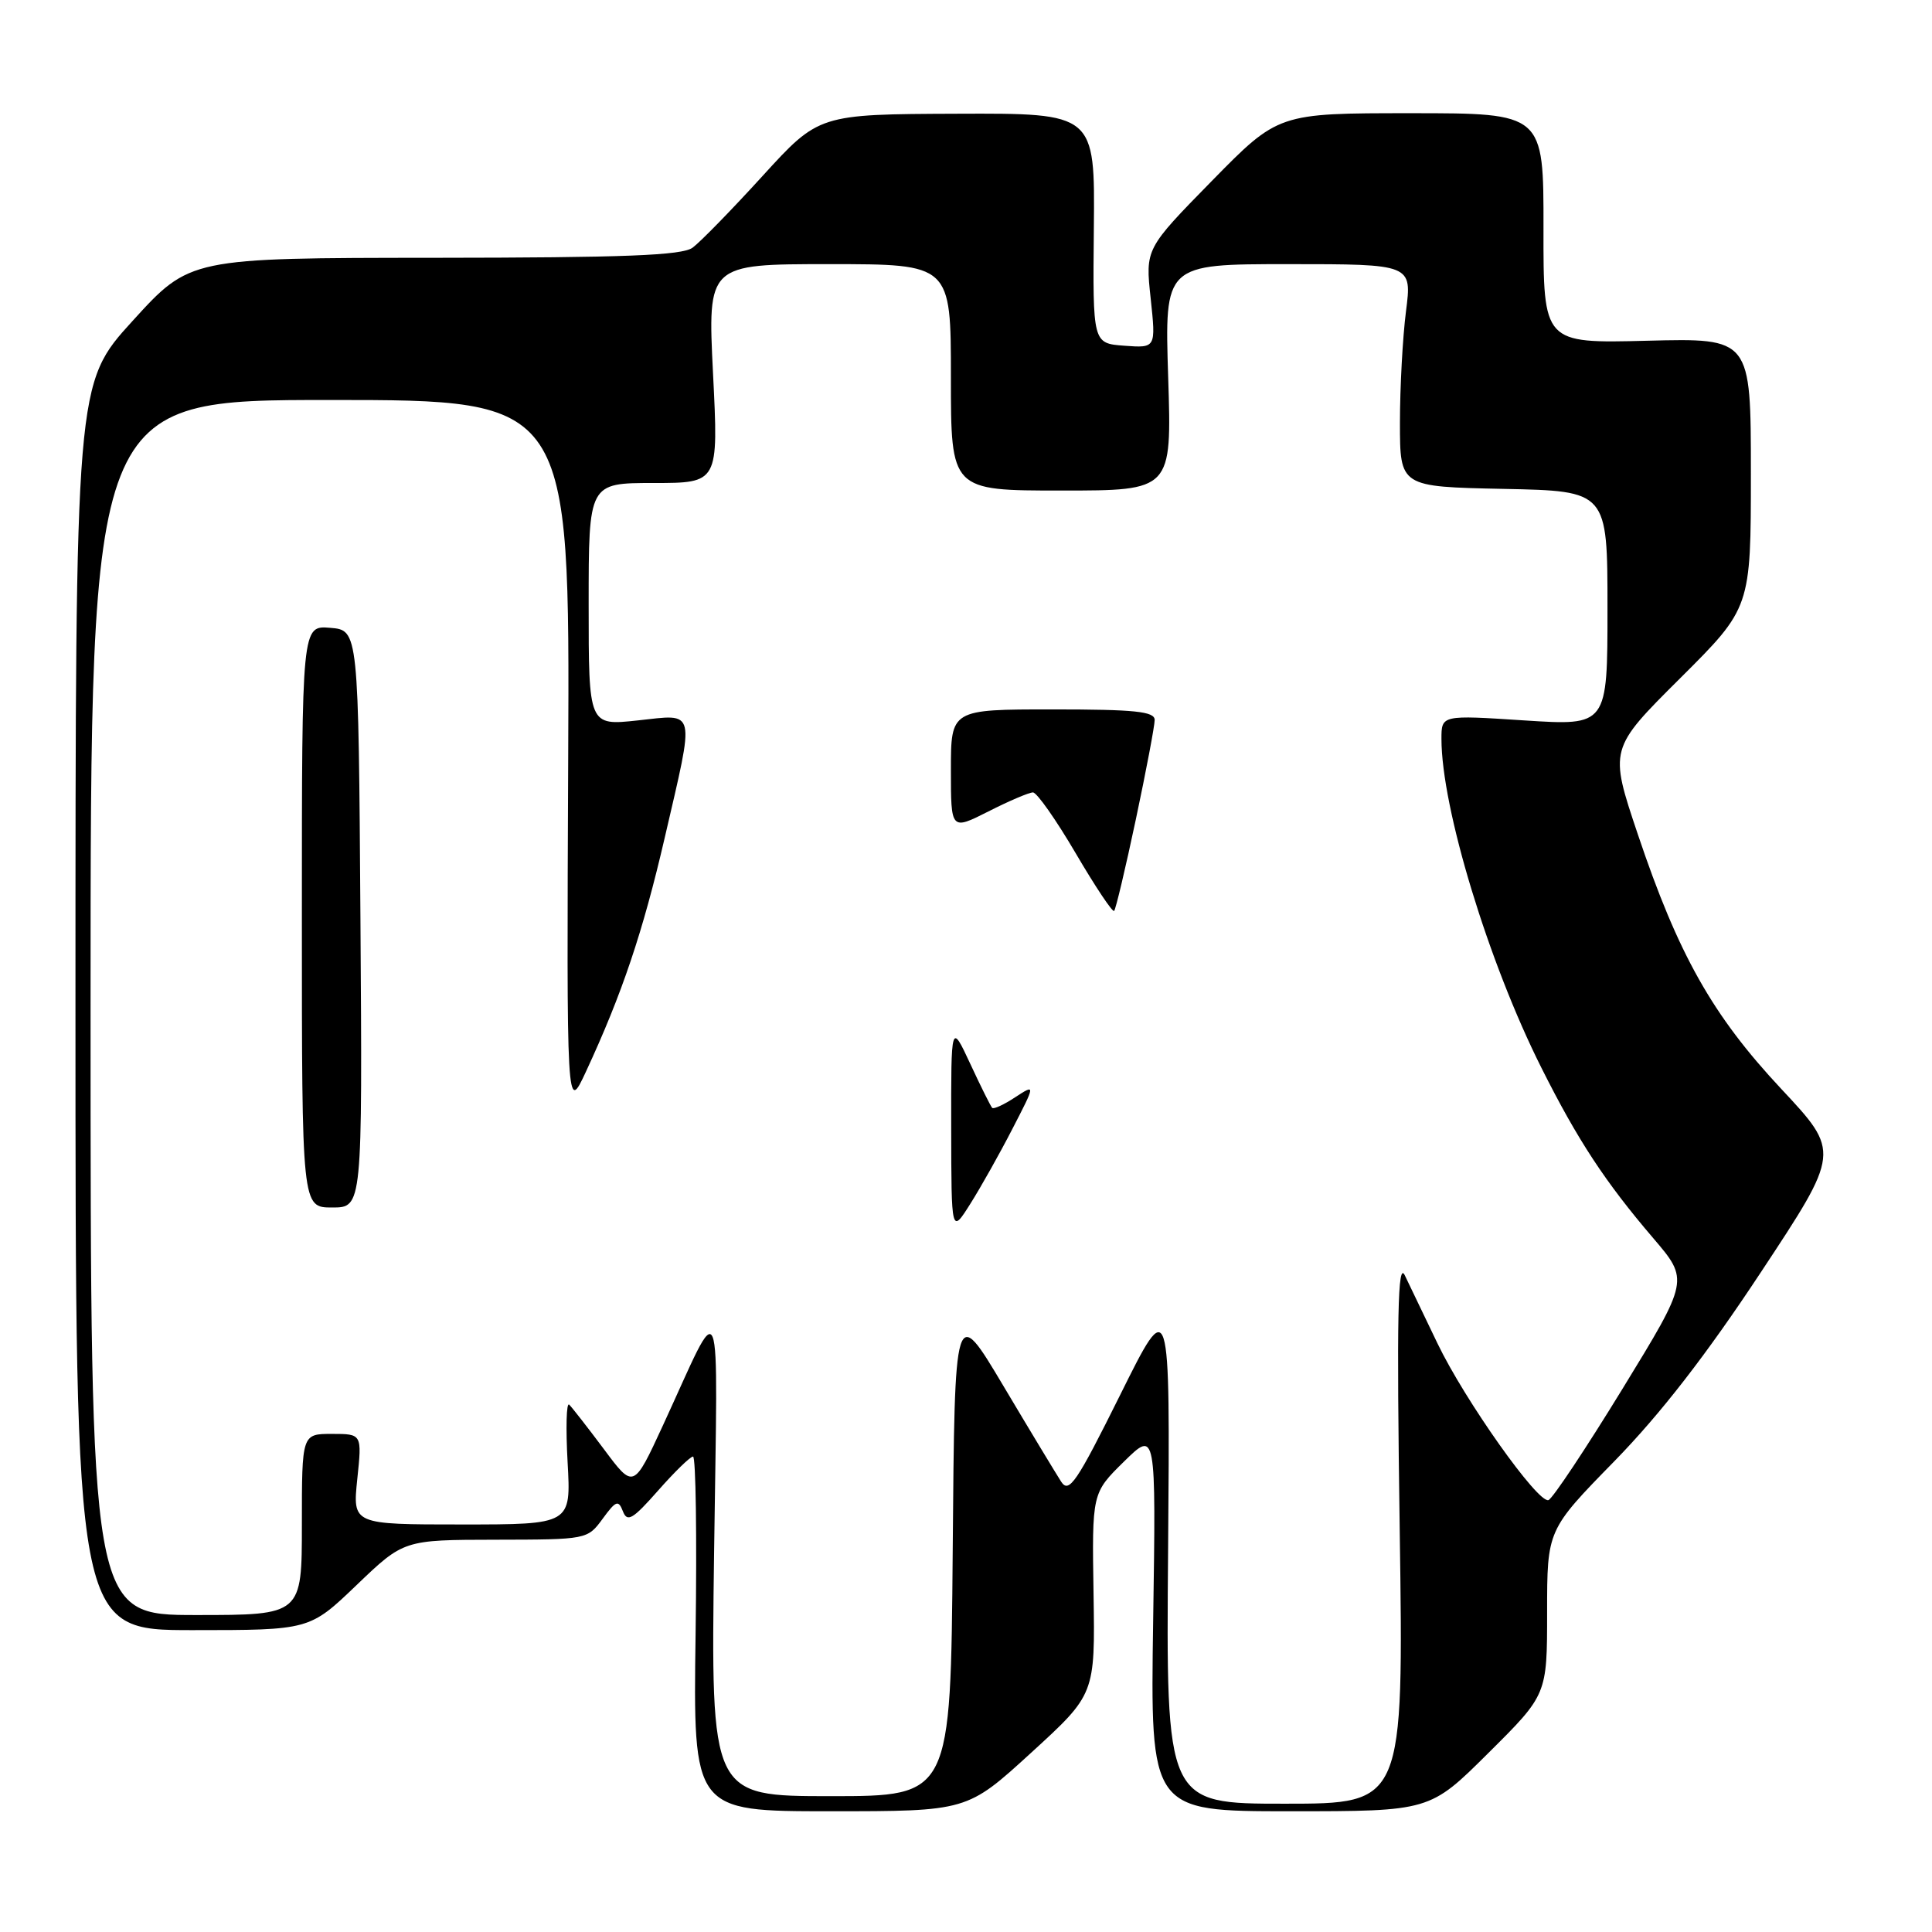 <?xml version="1.0" encoding="UTF-8" standalone="no"?>
<!DOCTYPE svg PUBLIC "-//W3C//DTD SVG 1.1//EN" "http://www.w3.org/Graphics/SVG/1.1/DTD/svg11.dtd" >
<svg xmlns="http://www.w3.org/2000/svg" xmlns:xlink="http://www.w3.org/1999/xlink" version="1.1" viewBox="0 0 256 256">
 <g >
 <path fill="currentColor"
d=" M 136.63 232.25 C 145.11 224.50 145.11 224.50 144.90 211.17 C 144.69 197.84 144.69 197.84 148.93 193.67 C 153.18 189.50 153.18 189.50 152.80 214.75 C 152.42 240.00 152.42 240.00 170.94 240.00 C 189.46 240.00 189.46 240.00 197.23 232.27 C 205.00 224.55 205.00 224.55 205.00 213.64 C 205.00 202.73 205.00 202.73 213.91 193.62 C 220.04 187.34 226.09 179.54 233.33 168.57 C 243.85 152.65 243.85 152.65 236.03 144.29 C 226.90 134.53 222.38 126.50 217.02 110.55 C 213.22 99.24 213.22 99.24 222.61 89.89 C 232.00 80.54 232.00 80.54 232.00 62.67 C 232.00 44.80 232.00 44.80 218.25 45.15 C 204.50 45.50 204.50 45.50 204.52 30.25 C 204.54 15.00 204.54 15.00 186.96 15.00 C 169.38 15.00 169.38 15.00 160.57 23.98 C 151.76 32.97 151.76 32.97 152.47 39.54 C 153.17 46.12 153.17 46.12 148.98 45.81 C 144.79 45.50 144.79 45.50 144.94 30.25 C 145.09 15.00 145.09 15.00 126.79 15.07 C 108.50 15.14 108.50 15.14 101.04 23.32 C 96.94 27.82 92.77 32.09 91.77 32.82 C 90.36 33.85 82.79 34.14 57.56 34.16 C 25.16 34.18 25.16 34.18 17.58 42.51 C 10.00 50.83 10.00 50.83 10.00 133.42 C 10.00 216.00 10.00 216.00 25.51 216.00 C 41.02 216.00 41.02 216.00 47.26 210.02 C 53.50 204.04 53.50 204.04 65.67 204.02 C 77.77 204.00 77.84 203.99 79.85 201.25 C 81.62 198.83 81.94 198.71 82.54 200.26 C 83.12 201.75 83.84 201.32 87.20 197.51 C 89.38 195.03 91.47 193.00 91.83 193.00 C 92.20 193.00 92.35 203.57 92.17 216.50 C 91.84 240.00 91.84 240.00 109.99 240.00 C 128.15 240.00 128.15 240.00 136.63 232.25 Z  M 154.78 205.25 C 155.05 171.50 155.05 171.50 148.43 184.83 C 142.64 196.48 141.65 197.93 140.61 196.33 C 139.96 195.32 136.51 189.62 132.96 183.65 C 126.50 172.80 126.50 172.80 126.24 205.40 C 125.97 238.00 125.97 238.00 110.08 238.00 C 94.19 238.00 94.19 238.00 94.62 205.75 C 95.10 169.47 95.89 171.43 87.83 188.90 C 83.95 197.30 83.95 197.30 80.02 192.02 C 77.85 189.12 75.78 186.47 75.42 186.12 C 75.05 185.78 74.96 189.21 75.21 193.75 C 75.67 202.00 75.67 202.00 61.19 202.00 C 46.72 202.00 46.72 202.00 47.34 196.00 C 47.97 190.00 47.97 190.00 43.98 190.00 C 40.00 190.00 40.00 190.00 40.00 202.00 C 40.00 214.00 40.00 214.00 26.00 214.00 C 12.00 214.00 12.00 214.00 12.00 133.50 C 12.00 53.00 12.00 53.00 43.75 53.00 C 75.50 53.00 75.50 53.00 75.29 100.25 C 75.08 147.50 75.08 147.50 77.64 142.00 C 82.43 131.69 85.18 123.51 88.08 111.00 C 92.10 93.63 92.33 94.62 84.50 95.46 C 78.00 96.16 78.00 96.16 78.00 80.08 C 78.00 64.00 78.00 64.00 86.60 64.00 C 95.21 64.00 95.21 64.00 94.48 49.50 C 93.76 35.00 93.76 35.00 109.88 35.00 C 126.00 35.00 126.00 35.00 126.00 50.00 C 126.00 65.00 126.00 65.00 140.64 65.00 C 155.27 65.00 155.27 65.00 154.79 50.00 C 154.31 35.00 154.31 35.00 170.70 35.00 C 187.10 35.00 187.10 35.00 186.30 41.25 C 185.86 44.69 185.50 51.33 185.50 56.00 C 185.50 64.50 185.50 64.50 199.25 64.78 C 213.00 65.06 213.00 65.06 213.00 80.61 C 213.00 96.17 213.00 96.17 202.00 95.46 C 191.00 94.74 191.00 94.74 191.00 97.91 C 191.00 107.04 197.21 127.49 204.25 141.50 C 209.05 151.07 212.69 156.61 219.06 164.06 C 223.81 169.62 223.81 169.62 214.98 184.04 C 210.12 191.97 205.71 198.60 205.18 198.77 C 203.79 199.24 194.10 185.56 190.47 178.00 C 188.75 174.43 186.81 170.38 186.15 169.00 C 185.21 167.03 185.06 174.17 185.47 202.75 C 185.99 239.00 185.99 239.00 170.25 239.00 C 154.50 239.00 154.50 239.00 154.78 205.25 Z  M 134.16 149.56 C 137.22 143.63 137.22 143.63 134.52 145.39 C 133.04 146.37 131.67 147.00 131.47 146.80 C 131.28 146.61 129.97 143.99 128.57 140.97 C 126.02 135.50 126.02 135.50 126.04 149.50 C 126.06 163.50 126.06 163.50 128.58 159.50 C 129.97 157.30 132.48 152.83 134.16 149.56 Z  M 47.76 121.75 C 47.50 83.50 47.50 83.50 43.75 83.19 C 40.00 82.88 40.00 82.88 40.00 121.44 C 40.00 160.00 40.00 160.00 44.01 160.00 C 48.02 160.00 48.02 160.00 47.76 121.75 Z  M 150.51 108.55 C 151.88 102.09 153.00 96.16 153.00 95.40 C 153.00 94.27 150.39 94.00 139.50 94.00 C 126.00 94.00 126.00 94.00 126.00 102.02 C 126.00 110.03 126.00 110.03 130.97 107.52 C 133.70 106.13 136.36 105.00 136.87 105.00 C 137.39 105.00 139.93 108.62 142.53 113.05 C 145.12 117.47 147.42 120.92 147.63 120.70 C 147.84 120.49 149.14 115.02 150.51 108.55 Z "/>
</g>
</svg>